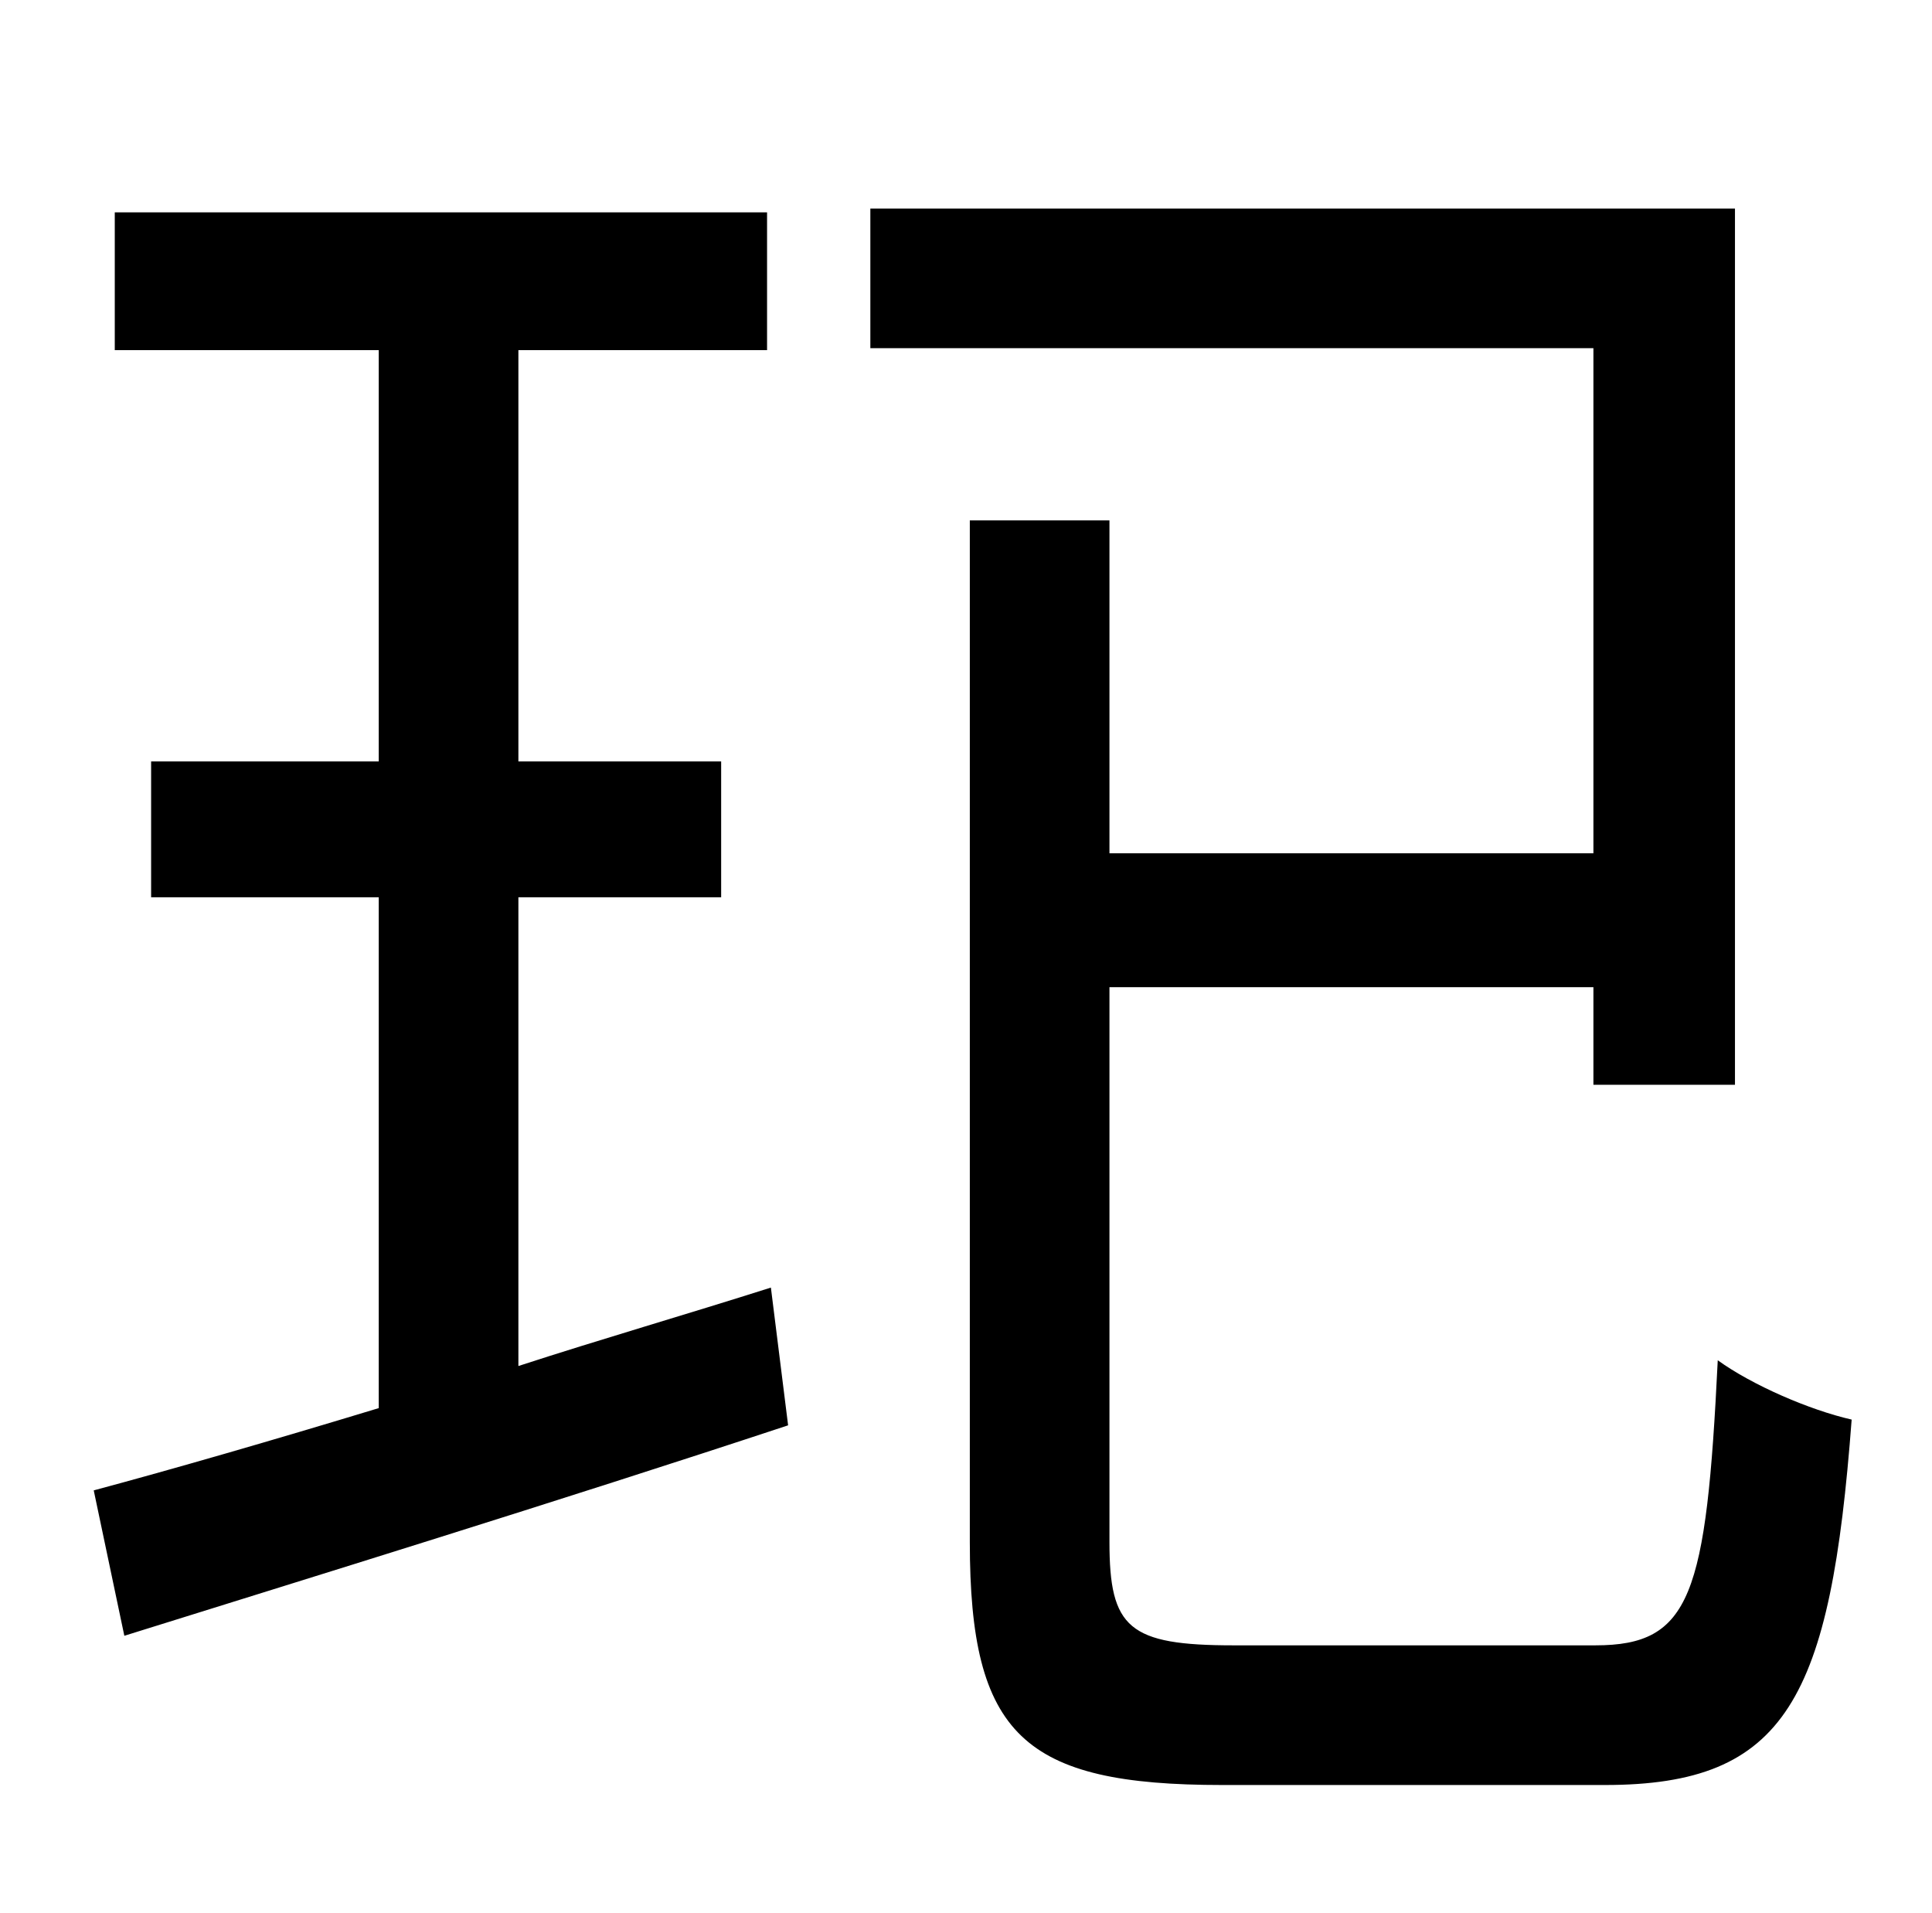 <?xml version="1.0" standalone="no"?>
<!DOCTYPE svg PUBLIC "-//W3C//DTD SVG 1.1//EN" "http://www.w3.org/Graphics/SVG/1.1/DTD/svg11.dtd" >
<svg xmlns="http://www.w3.org/2000/svg" xmlns:xlink="http://www.w3.org/1999/xlink" version="1.1" viewBox="-10 0 1010 1000">
   <path fill="currentColor"
d="M261 469v245c43 -14 88 -27 132 -41l9 72c-121 40 -251 80 -347 110l-16 -76c41 -11 93 -26 149 -43v-267h-119v-71h119v-215h-138v-72h341v72h-130v215h106v71h-106zM635 860h189c50 0 58 -26 64 -149c18 13 48 26 70 31c-11 146 -34 191 -129 191h-200
c-104 0 -132 -26 -132 -127v-534h73v174h253v-264h-378v-73h452v458h-74v-51h-253v290c0 45 10 54 65 54z" />
</svg>
